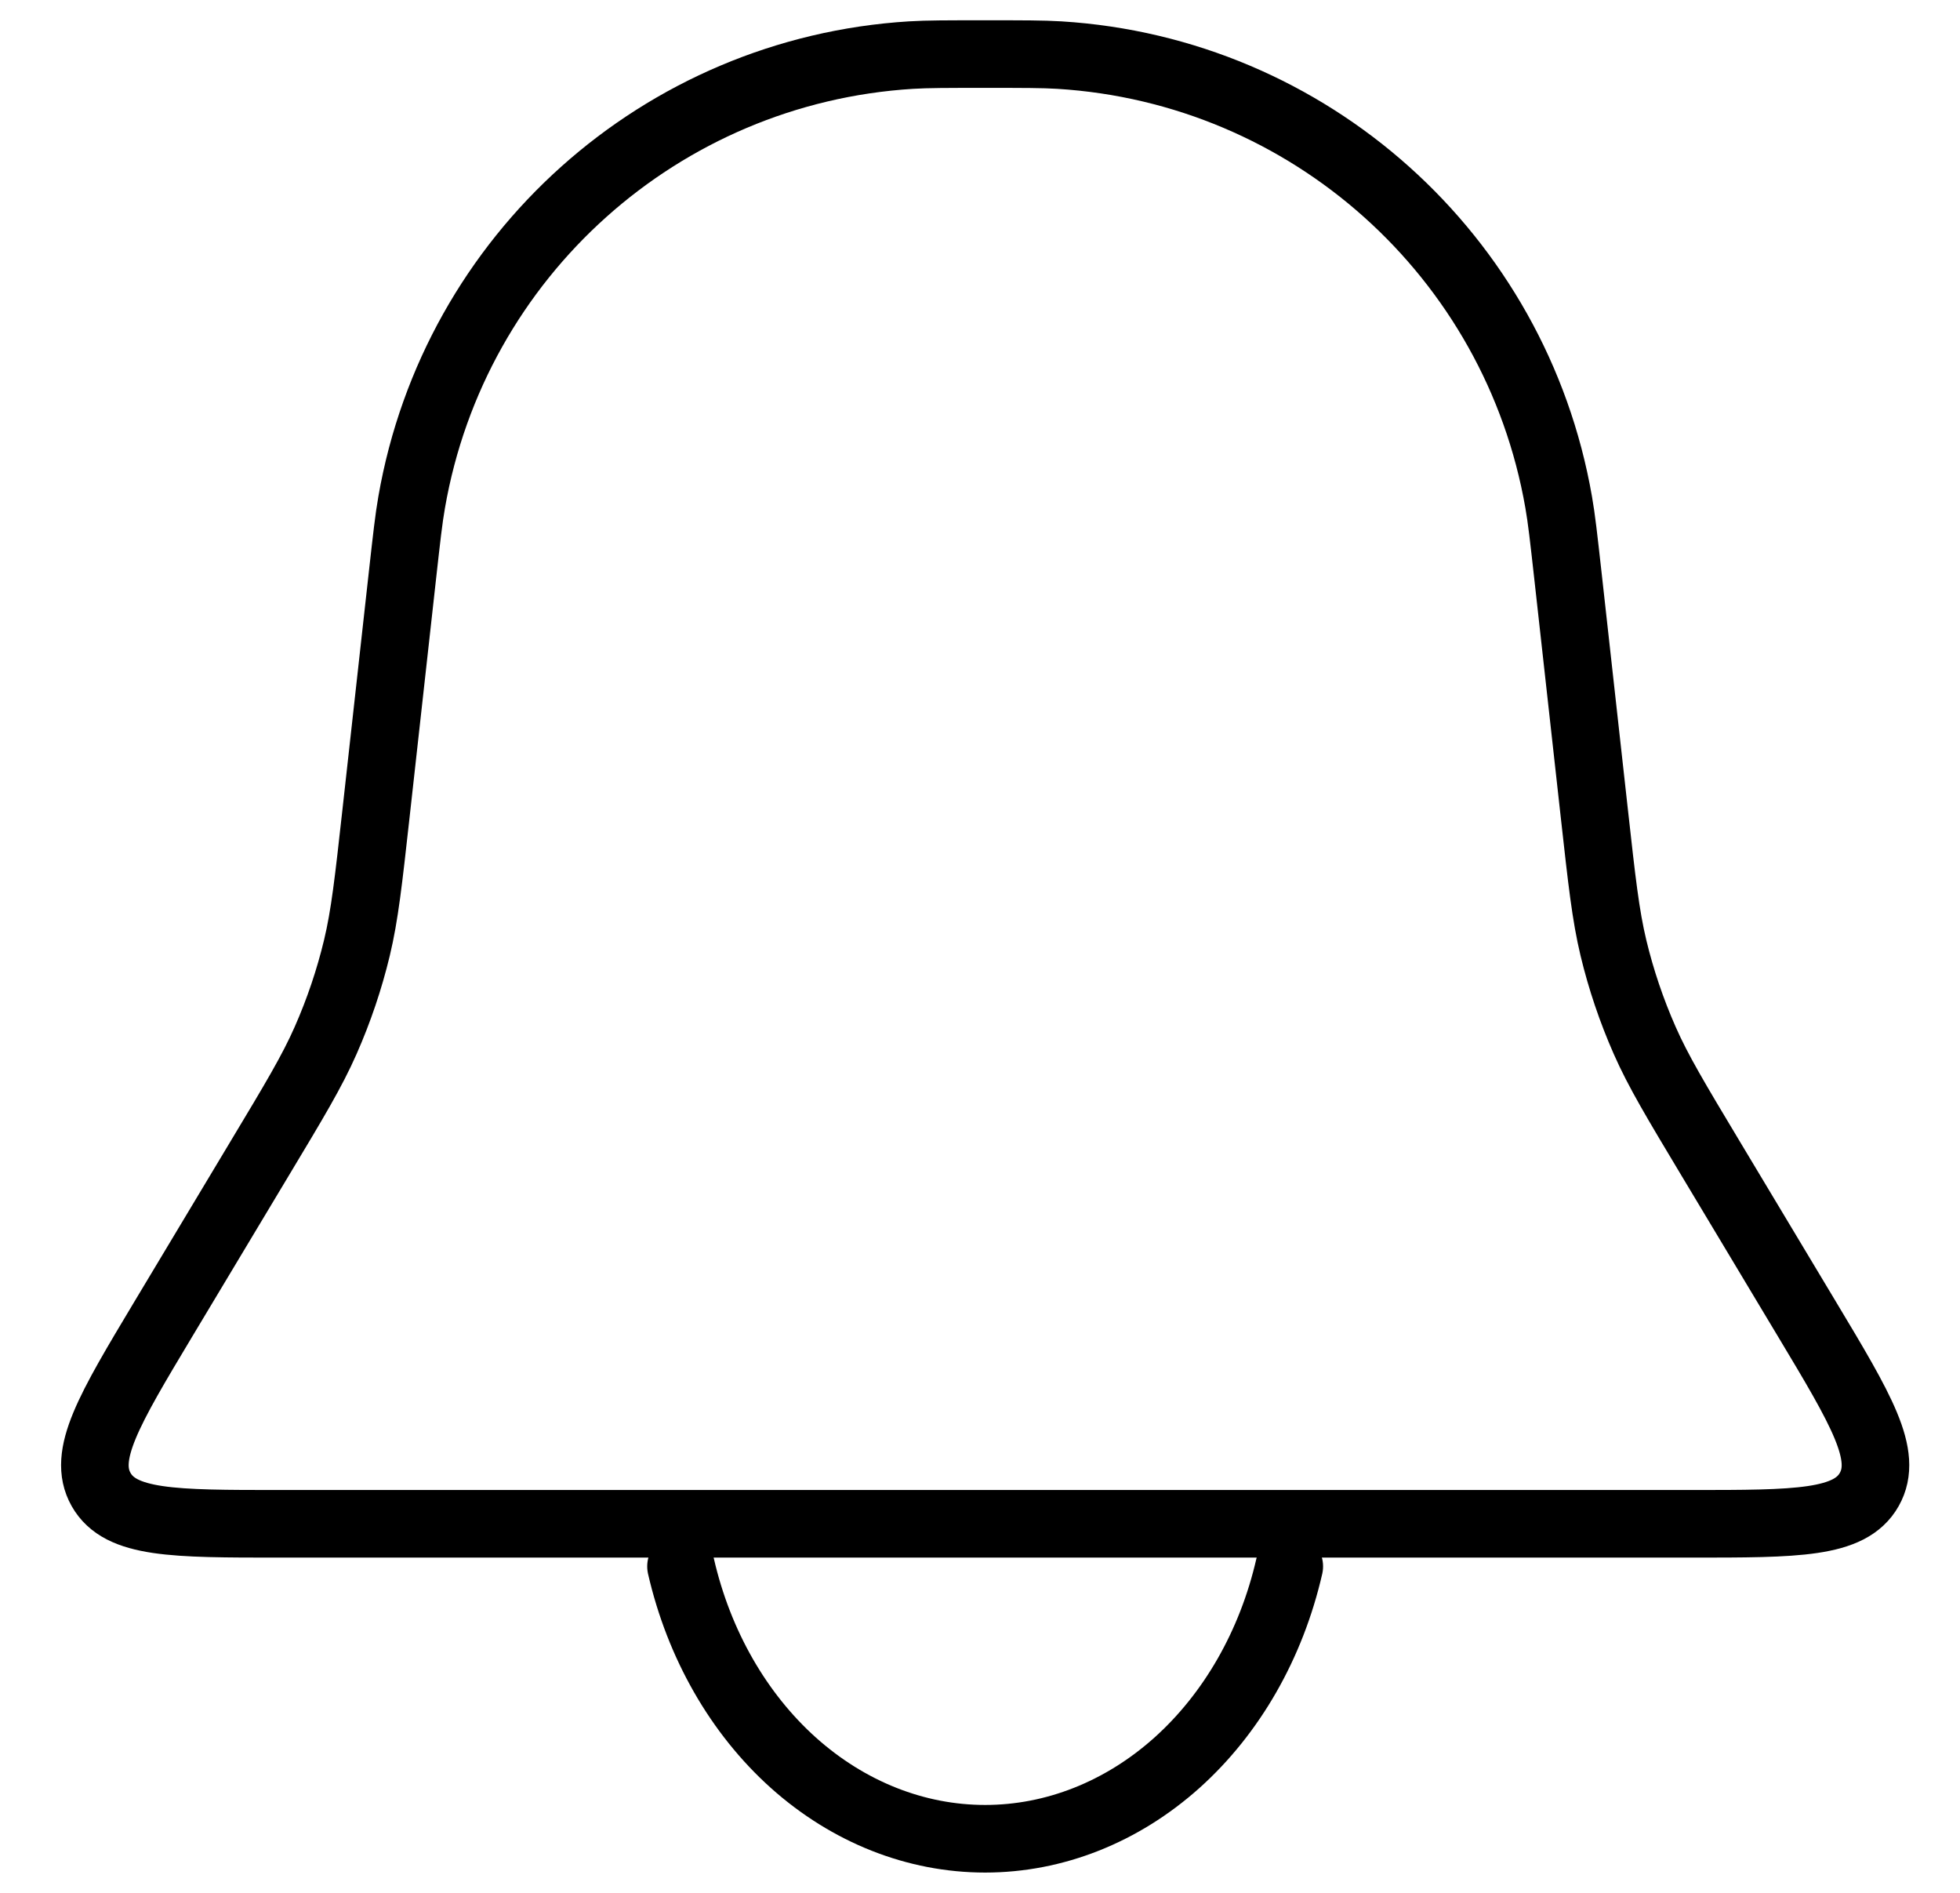<svg width="29" height="28" viewBox="0 0 29 28" fill="none" xmlns="http://www.w3.org/2000/svg">
<path d="M5.954 8.517C6.017 7.953 6.048 7.672 6.091 7.429C6.725 3.779 9.782 1.043 13.479 0.815C13.726 0.8 14.009 0.8 14.576 0.8V0.8C15.144 0.8 15.427 0.8 15.674 0.815C19.37 1.043 22.427 3.779 23.062 7.429C23.105 7.672 23.136 7.953 23.199 8.517L23.59 12.037C23.701 13.036 23.756 13.536 23.872 14.021C23.985 14.491 24.14 14.949 24.335 15.391C24.536 15.847 24.795 16.278 25.312 17.14L26.735 19.512C27.541 20.855 27.944 21.527 27.657 22.034C27.37 22.541 26.587 22.541 25.02 22.541H4.132C2.566 22.541 1.783 22.541 1.496 22.034C1.209 21.527 1.612 20.855 2.417 19.512L3.84 17.14C4.358 16.278 4.617 15.847 4.818 15.391C5.013 14.949 5.168 14.491 5.281 14.021C5.397 13.536 5.452 13.036 5.563 12.037L5.954 8.517Z" stroke="black"/>
<path d="M10.076 23.171C10.342 24.327 10.927 25.348 11.74 26.077C12.554 26.805 13.551 27.2 14.576 27.2C15.602 27.2 16.599 26.805 17.413 26.077C18.226 25.348 18.811 24.327 19.076 23.171" stroke="black" stroke-linecap="round"/>
</svg>

